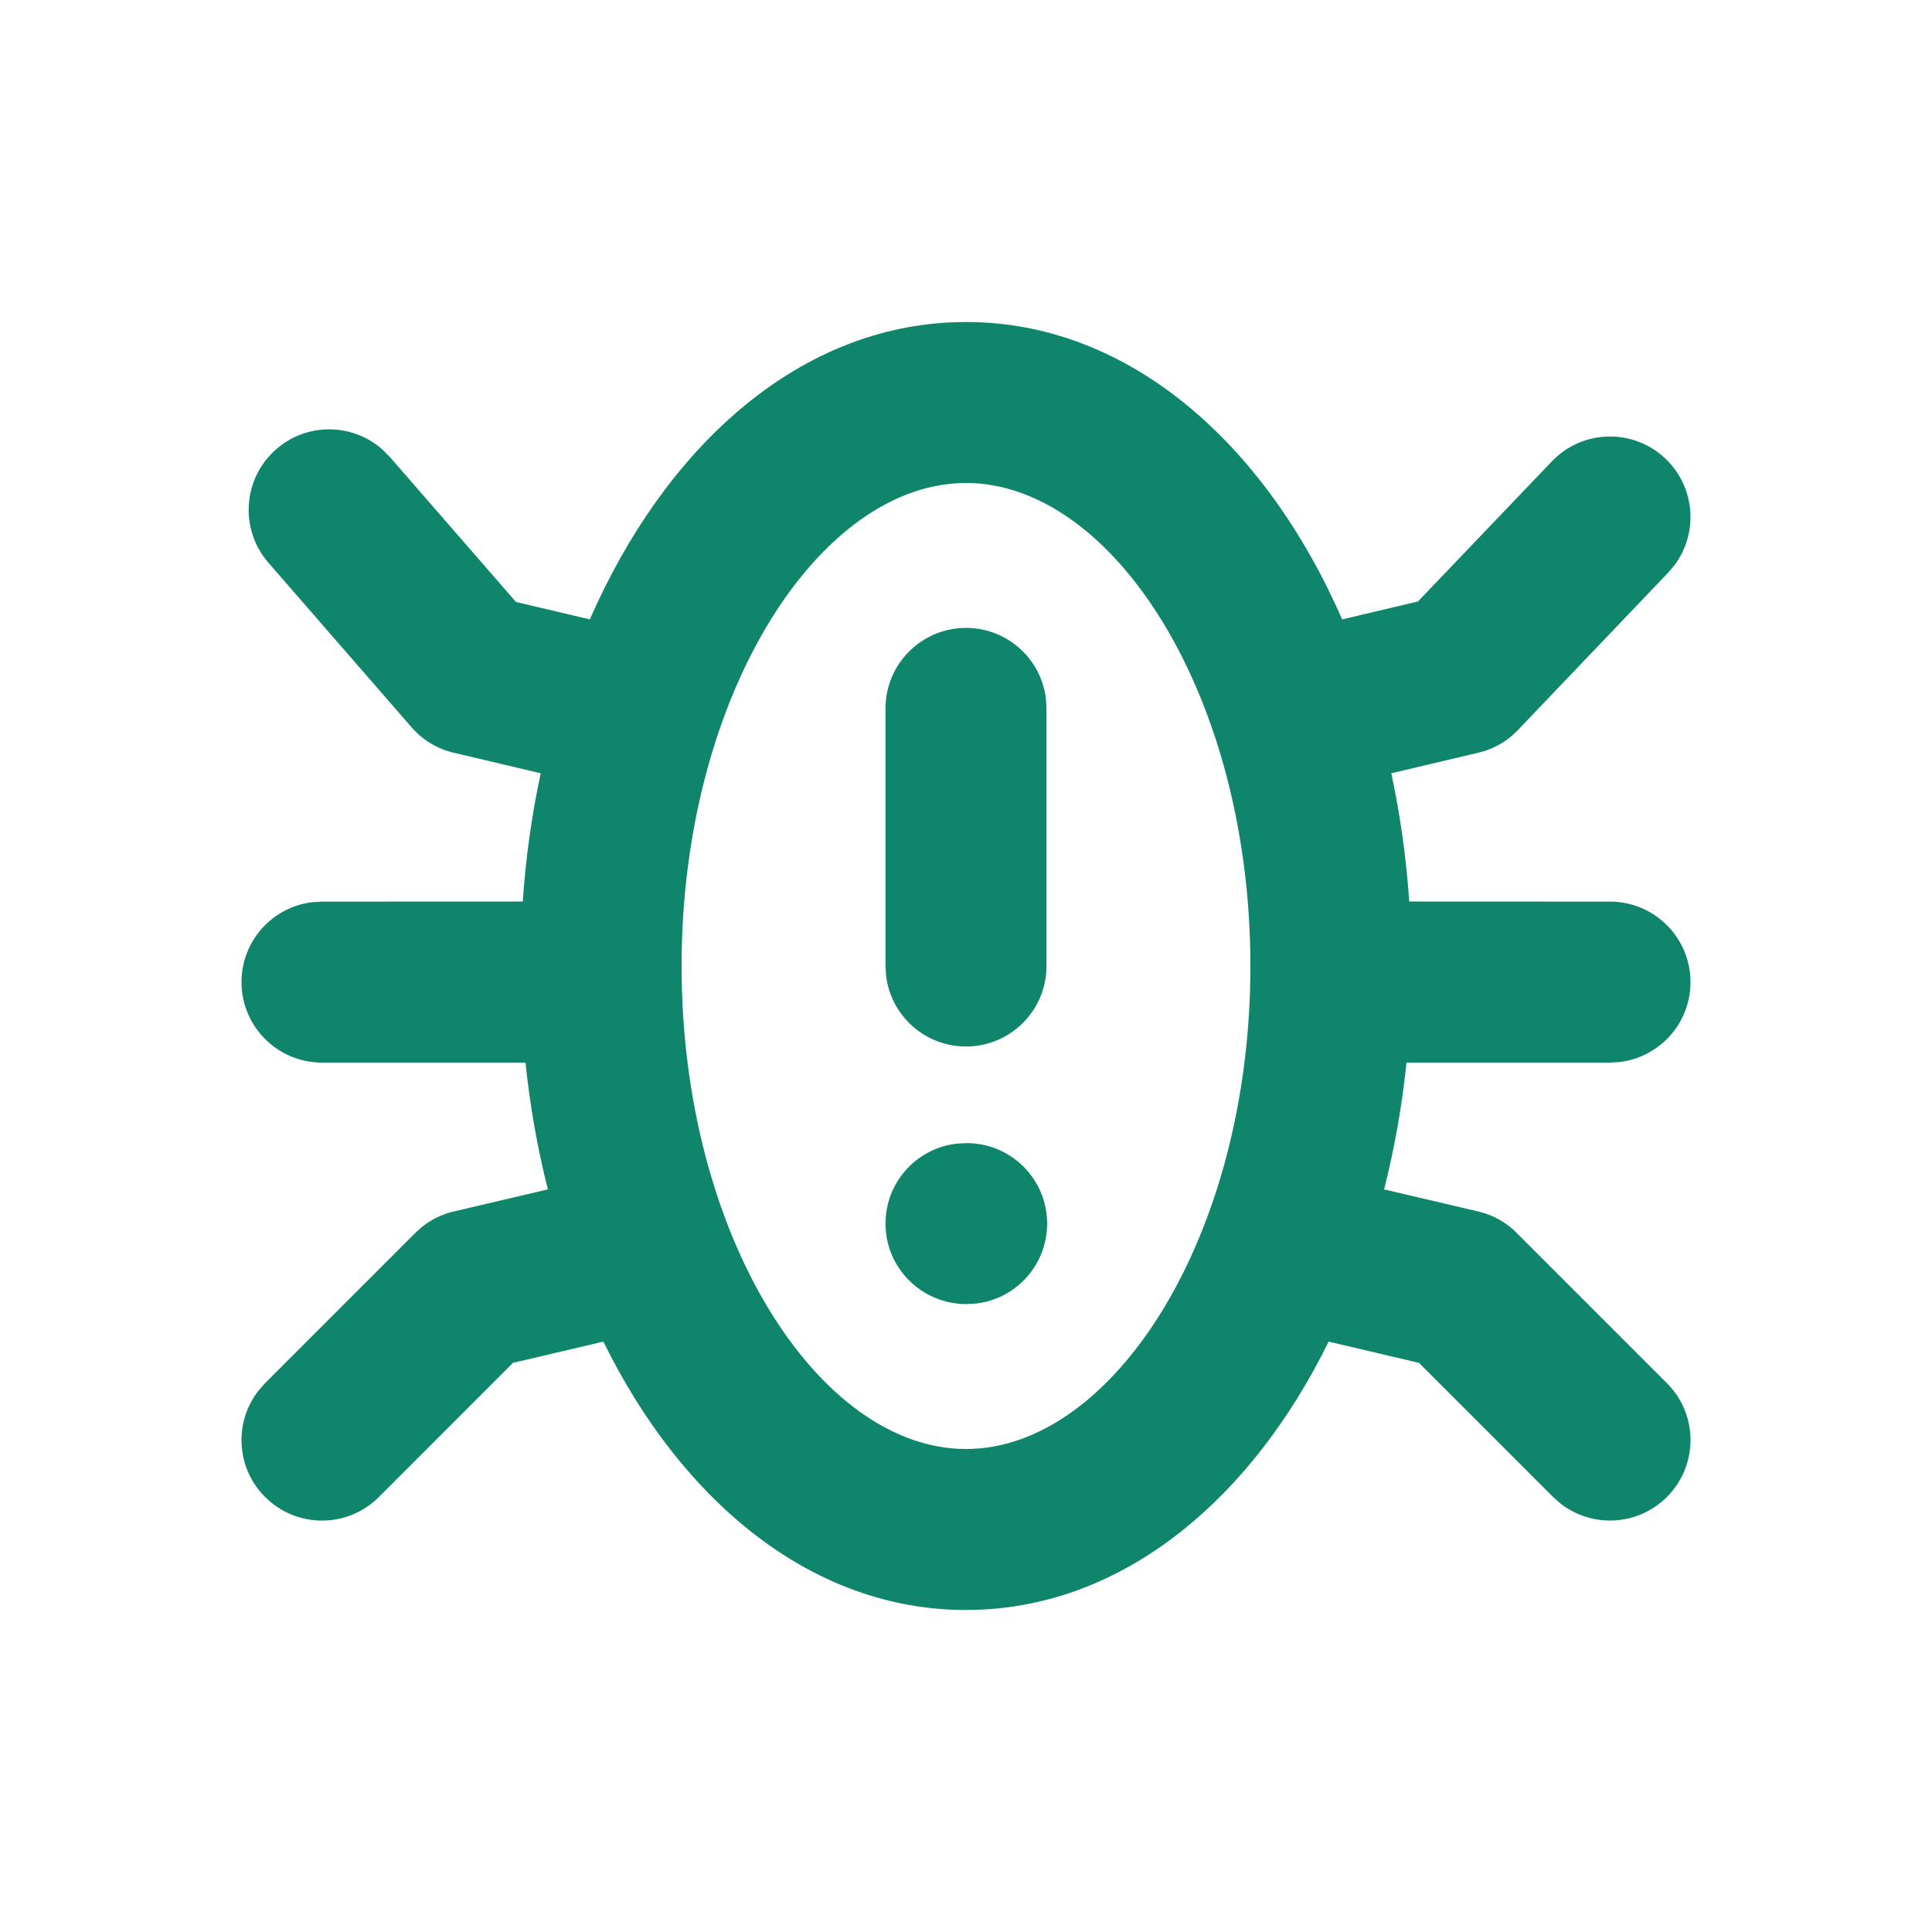 <svg xmlns="http://www.w3.org/2000/svg" width="24" height="24" viewBox="0 0 24 24">
  <path fill="#0f866c" fill-rule="evenodd" d="M12,4 C14.012,4 15.708,5.491 16.673,7.694 L17.614,7.472 L19.277,5.732 C19.658,5.332 20.291,5.318 20.69,5.699 C21.059,6.051 21.1,6.617 20.804,7.017 L20.723,7.113 L18.857,9.068 L18.849,9.077 C18.795,9.132 18.735,9.181 18.669,9.223 C18.655,9.231 18.642,9.239 18.628,9.247 C18.611,9.257 18.594,9.266 18.576,9.275 C18.55,9.288 18.524,9.299 18.497,9.31 C18.489,9.312 18.482,9.315 18.474,9.318 C18.447,9.328 18.426,9.334 18.406,9.34 L18.362,9.351 L17.283,9.606 C17.393,10.118 17.469,10.652 17.506,11.199 L20,11.2 C20.552,11.2 21,11.648 21,12.2 C21,12.713 20.614,13.136 20.117,13.193 L20,13.2 L17.472,13.2 C17.416,13.743 17.322,14.27 17.194,14.775 L18.362,15.049 L18.392,15.056 C18.413,15.062 18.434,15.068 18.456,15.075 L18.362,15.049 C18.41,15.06 18.457,15.075 18.501,15.092 C18.521,15.1 18.541,15.109 18.561,15.118 C18.579,15.127 18.597,15.136 18.614,15.145 C18.629,15.153 18.644,15.162 18.658,15.171 C18.679,15.184 18.699,15.197 18.719,15.212 C18.728,15.218 18.737,15.225 18.746,15.232 L18.757,15.24 C18.78,15.258 18.802,15.278 18.823,15.298 L18.84,15.315 L20.707,17.182 C21.098,17.572 21.098,18.205 20.707,18.596 C20.347,18.956 19.779,18.984 19.387,18.679 L19.293,18.596 L17.627,16.93 L16.505,16.666 C15.553,18.601 14.012,19.907 12.196,19.995 L12,20 C10.099,20 8.481,18.67 7.495,16.666 L6.372,16.93 L4.707,18.596 C4.317,18.987 3.683,18.987 3.293,18.596 C2.932,18.236 2.905,17.668 3.21,17.276 L3.293,17.182 L5.16,15.315 L5.177,15.298 C5.198,15.278 5.22,15.258 5.243,15.24 L5.16,15.315 C5.198,15.277 5.238,15.242 5.281,15.212 C5.301,15.197 5.321,15.184 5.342,15.171 C5.356,15.162 5.371,15.153 5.386,15.145 C5.403,15.136 5.421,15.127 5.439,15.118 C5.459,15.109 5.479,15.1 5.499,15.092 C5.508,15.089 5.517,15.085 5.526,15.082 L5.544,15.075 C5.566,15.068 5.587,15.062 5.608,15.056 L5.638,15.049 L6.806,14.775 C6.678,14.27 6.584,13.743 6.528,13.2 L4,13.2 C3.448,13.2 3,12.752 3,12.2 C3,11.687 3.386,11.264 3.883,11.207 L4,11.2 L6.494,11.199 C6.531,10.652 6.607,10.118 6.717,9.606 L5.638,9.351 L5.627,9.349 C5.61,9.345 5.594,9.34 5.577,9.335 L5.638,9.351 C5.597,9.342 5.558,9.33 5.519,9.316 C5.499,9.308 5.478,9.3 5.457,9.29 C5.441,9.283 5.426,9.276 5.411,9.268 C5.398,9.262 5.385,9.255 5.373,9.248 C5.349,9.234 5.326,9.22 5.304,9.205 C5.296,9.199 5.287,9.193 5.278,9.186 C5.255,9.169 5.232,9.152 5.211,9.133 C5.207,9.13 5.204,9.127 5.2,9.124 L5.183,9.107 C5.161,9.088 5.141,9.067 5.122,9.045 L5.112,9.034 L3.334,6.99 C2.972,6.573 3.016,5.941 3.433,5.579 C3.817,5.244 4.385,5.256 4.755,5.588 L4.843,5.677 L6.41,7.478 L7.327,7.694 C8.261,5.563 9.878,4.098 11.804,4.005 Z M12,6 C10.176,6 8.467,8.637 8.467,12 C8.467,15.363 10.176,18 12,18 C13.824,18 15.533,15.363 15.533,12 C15.533,8.637 13.824,6 12,6 Z M12.008,14.2 C12.56,14.2 13.008,14.648 13.008,15.2 C13.008,15.713 12.622,16.136 12.125,16.193 L12.008,16.2 C11.448,16.2 11,15.752 11,15.2 C11,14.687 11.386,14.264 11.883,14.207 L12.008,14.2 Z M12,7.8 C12.513,7.8 12.936,8.186 12.993,8.683 L13,8.8 L13,12 C13,12.552 12.552,13 12,13 C11.487,13 11.064,12.614 11.007,12.117 L11,12 L11,8.8 C11,8.248 11.448,7.8 12,7.8 Z"/>
</svg>
